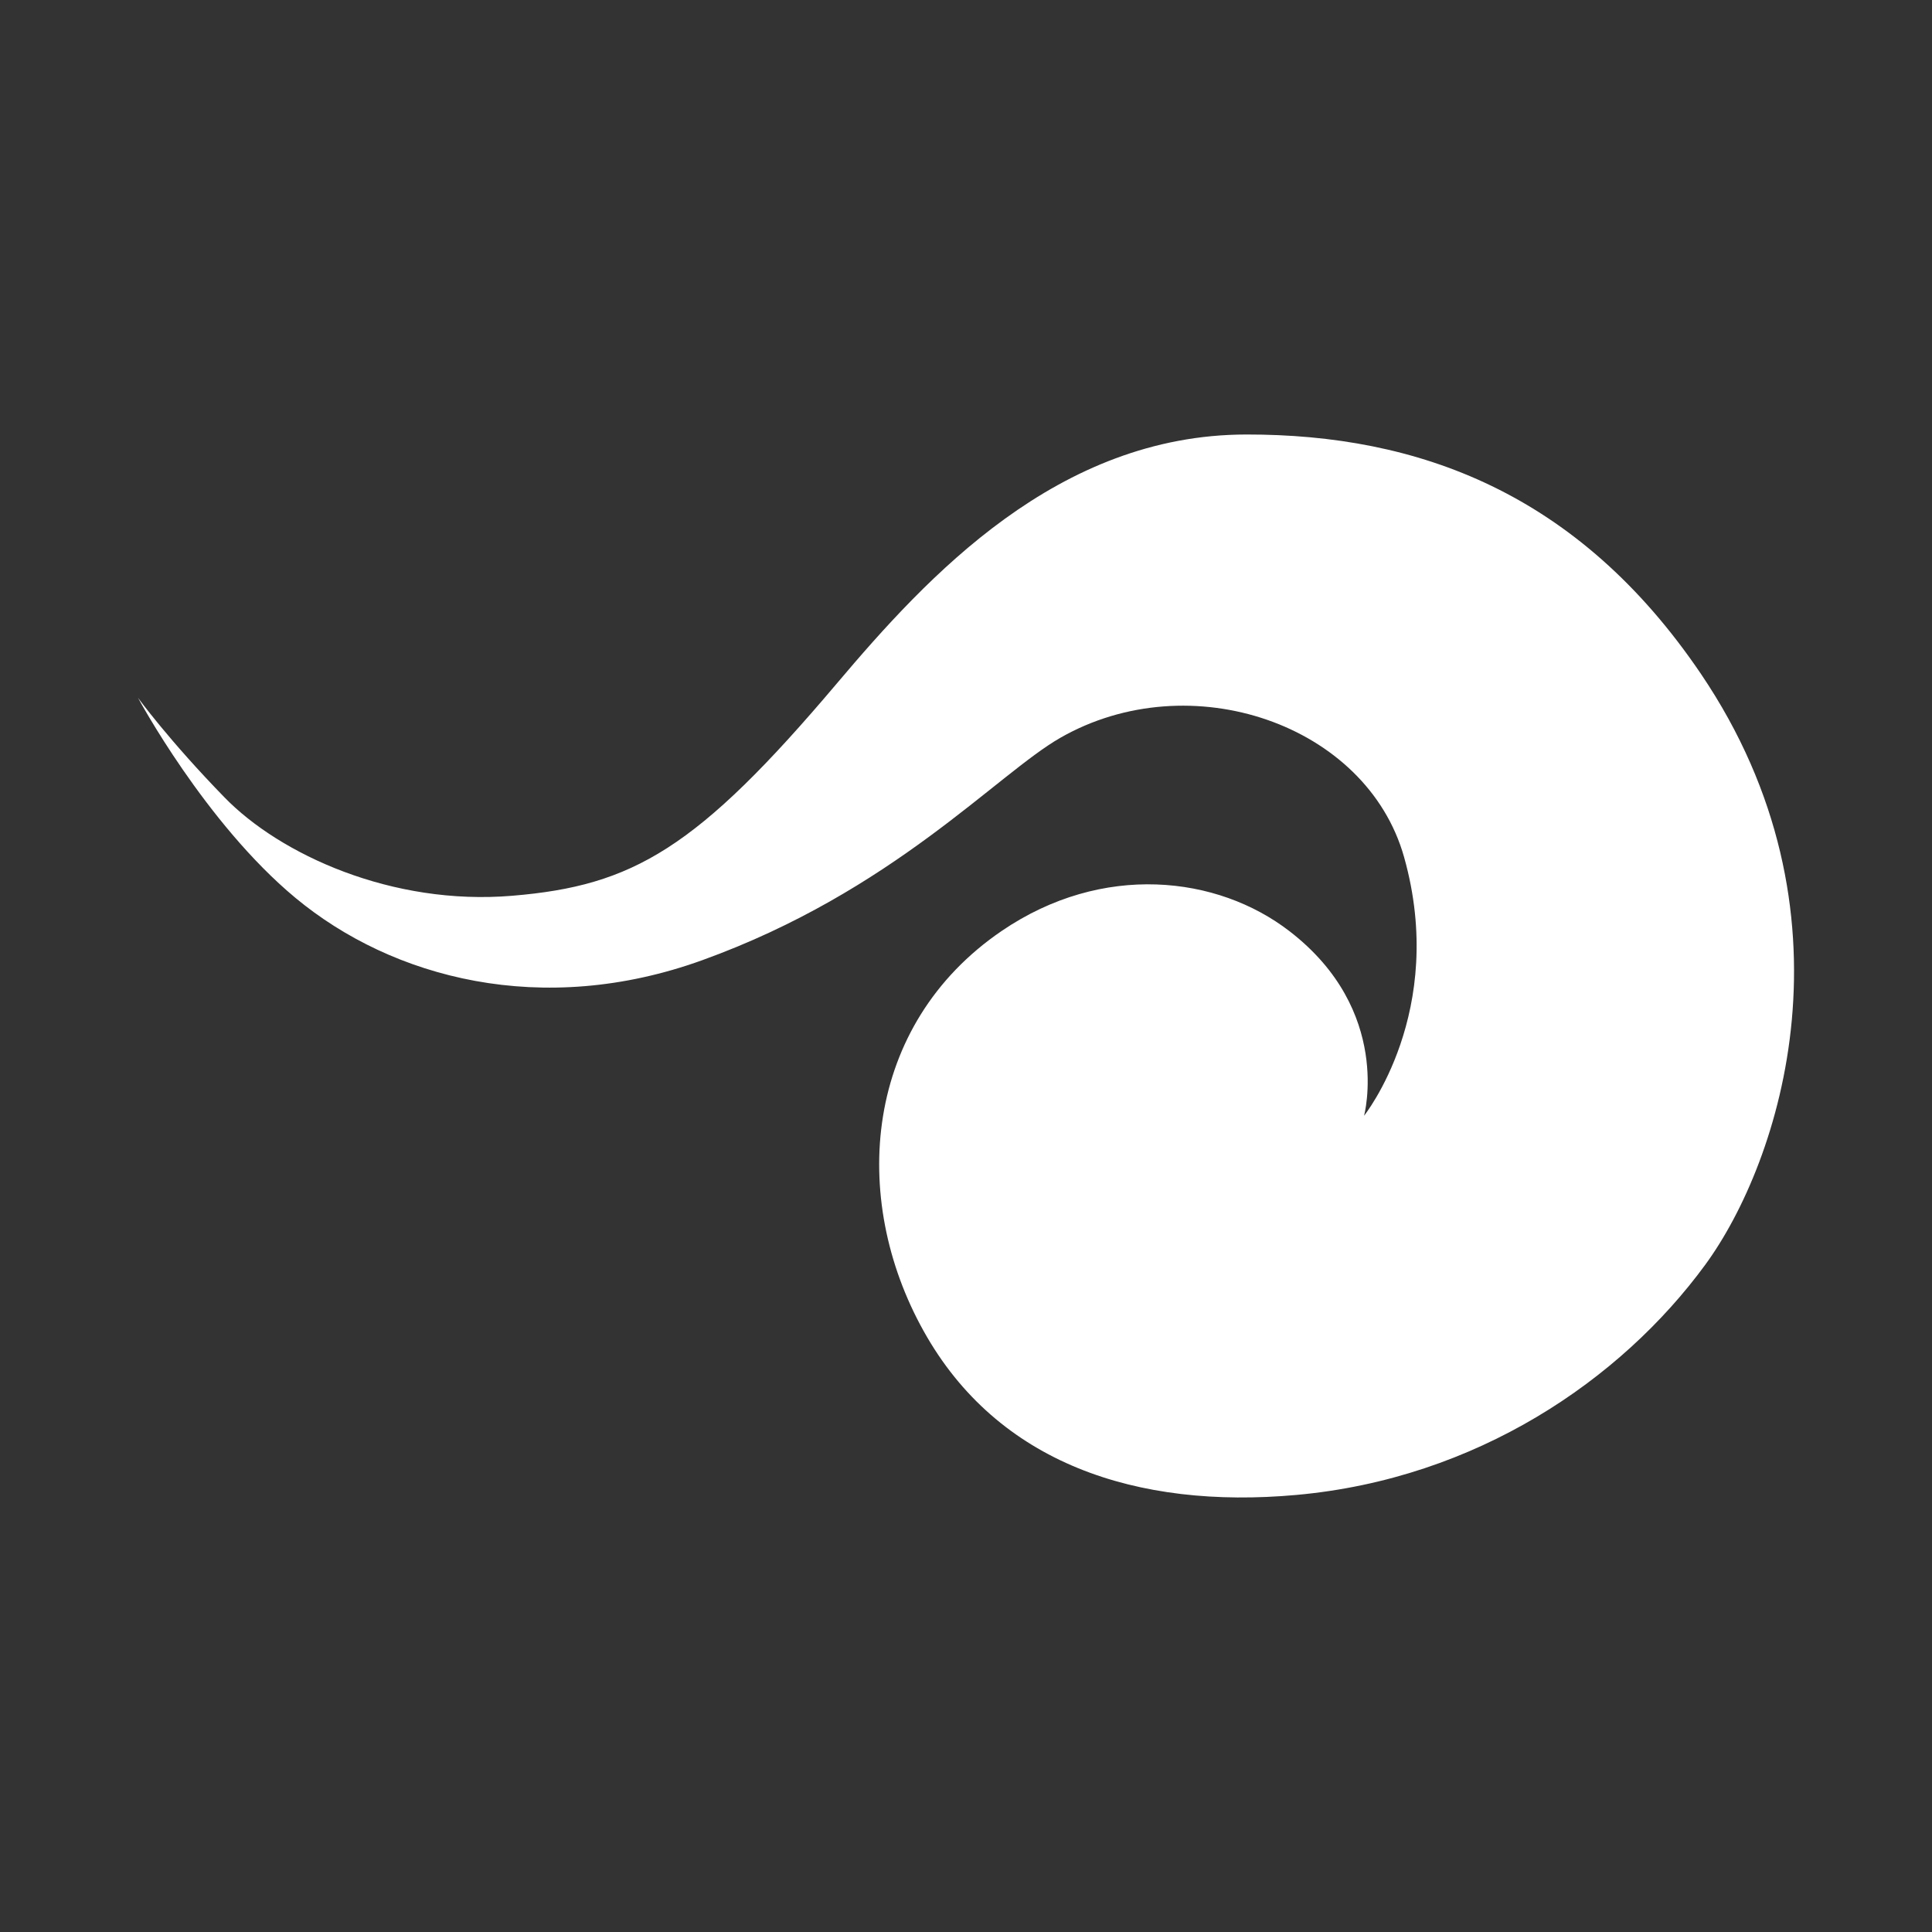 <svg xmlns="http://www.w3.org/2000/svg" xmlns:xlink="http://www.w3.org/1999/xlink" width="70" height="70" viewBox="0 0 70 70">
  <rect x="0" y="0" width="70" height="70" fill="#333333" stroke="none"/>
  <style>
    .line {
      stroke-dasharray: 150px;
      stroke-dashoffset: 150px;
      animation: showLine 3s linear infinite;
    }
    @keyframes showLine {
      0% {
        stroke-dashoffset: 0;
      }
      100% {
        stroke-dashoffset: 300px;
      }
    }
  </style>
  <defs>
    <clipPath id="b">
      <path id="a" d="M46.726 33.743c-2.616-2.023-6.784-2.499-10.43-.015-4.998 3.405-5.532 9.662-2.83 14.5 2.674 4.799 7.727 6.457 13.5 5.937 6.534-.589 11.762-4.172 14.811-8.33 2.743-3.739 5.689-12.791-.149-21.419-4.449-6.57-10.252-8.68-16.466-8.673-6.846.004-11.563 5.144-14.834 9.011-5.079 6.01-7.393 7.337-11.765 7.701-4.366.368-8.421-1.498-10.43-3.565C6.12 26.824 5 25.282 5 25.282s2.434 4.536 5.705 7.25c3.518 2.921 8.946 4.351 14.744 2.256 6.894-2.489 10.67-6.741 12.972-8.058 4.7-2.685 11.096-.498 12.452 4.325 1.575 5.595-1.451 9.371-1.451 9.371s1.039-3.802-2.696-6.683"/>
    </clipPath>
  </defs>
  <path fill="#fff" d="M46.726 33.743c-2.616-2.023-6.784-2.499-10.43-.015-4.998 3.405-5.532 9.662-2.83 14.5 2.674 4.799 7.727 6.457 13.5 5.937 6.534-.589 11.762-4.172 14.811-8.33 2.743-3.739 5.689-12.791-.149-21.419-4.449-6.57-10.252-8.68-16.466-8.673-6.846.004-11.563 5.144-14.834 9.011-5.079 6.01-7.393 7.337-11.765 7.701-4.366.368-8.421-1.498-10.43-3.565C6.12 26.824 5 25.282 5 25.282s2.434 4.536 5.705 7.25c3.518 2.921 8.946 4.351 14.744 2.256 6.894-2.489 10.67-6.741 12.972-8.058 4.7-2.685 11.096-.498 12.452 4.325 1.575 5.595-1.451 9.371-1.451 9.371s1.039-3.802-2.696-6.683"/>
  <g clip-path="url(#b)">
     <path class="line" fill="none" stroke="#00708D" stroke-width="28" stroke-miterlimit="10" d="M4.887 24.958s.5 1.042 4.667 0 14.542-3.833 18.208-6.167 14.959-6.417 20.959-5.75c6 .667 9.833 6.125 11.833 10.125s3.333 10.646.833 17.312-8.625 7.729-11.625 8.854-6.375 1.375-10.25-2-4.343-5.183-4.5-8.375c-.066-1.346-1.542-3.497-1.542-3.497"/>
  </g>
</svg>
